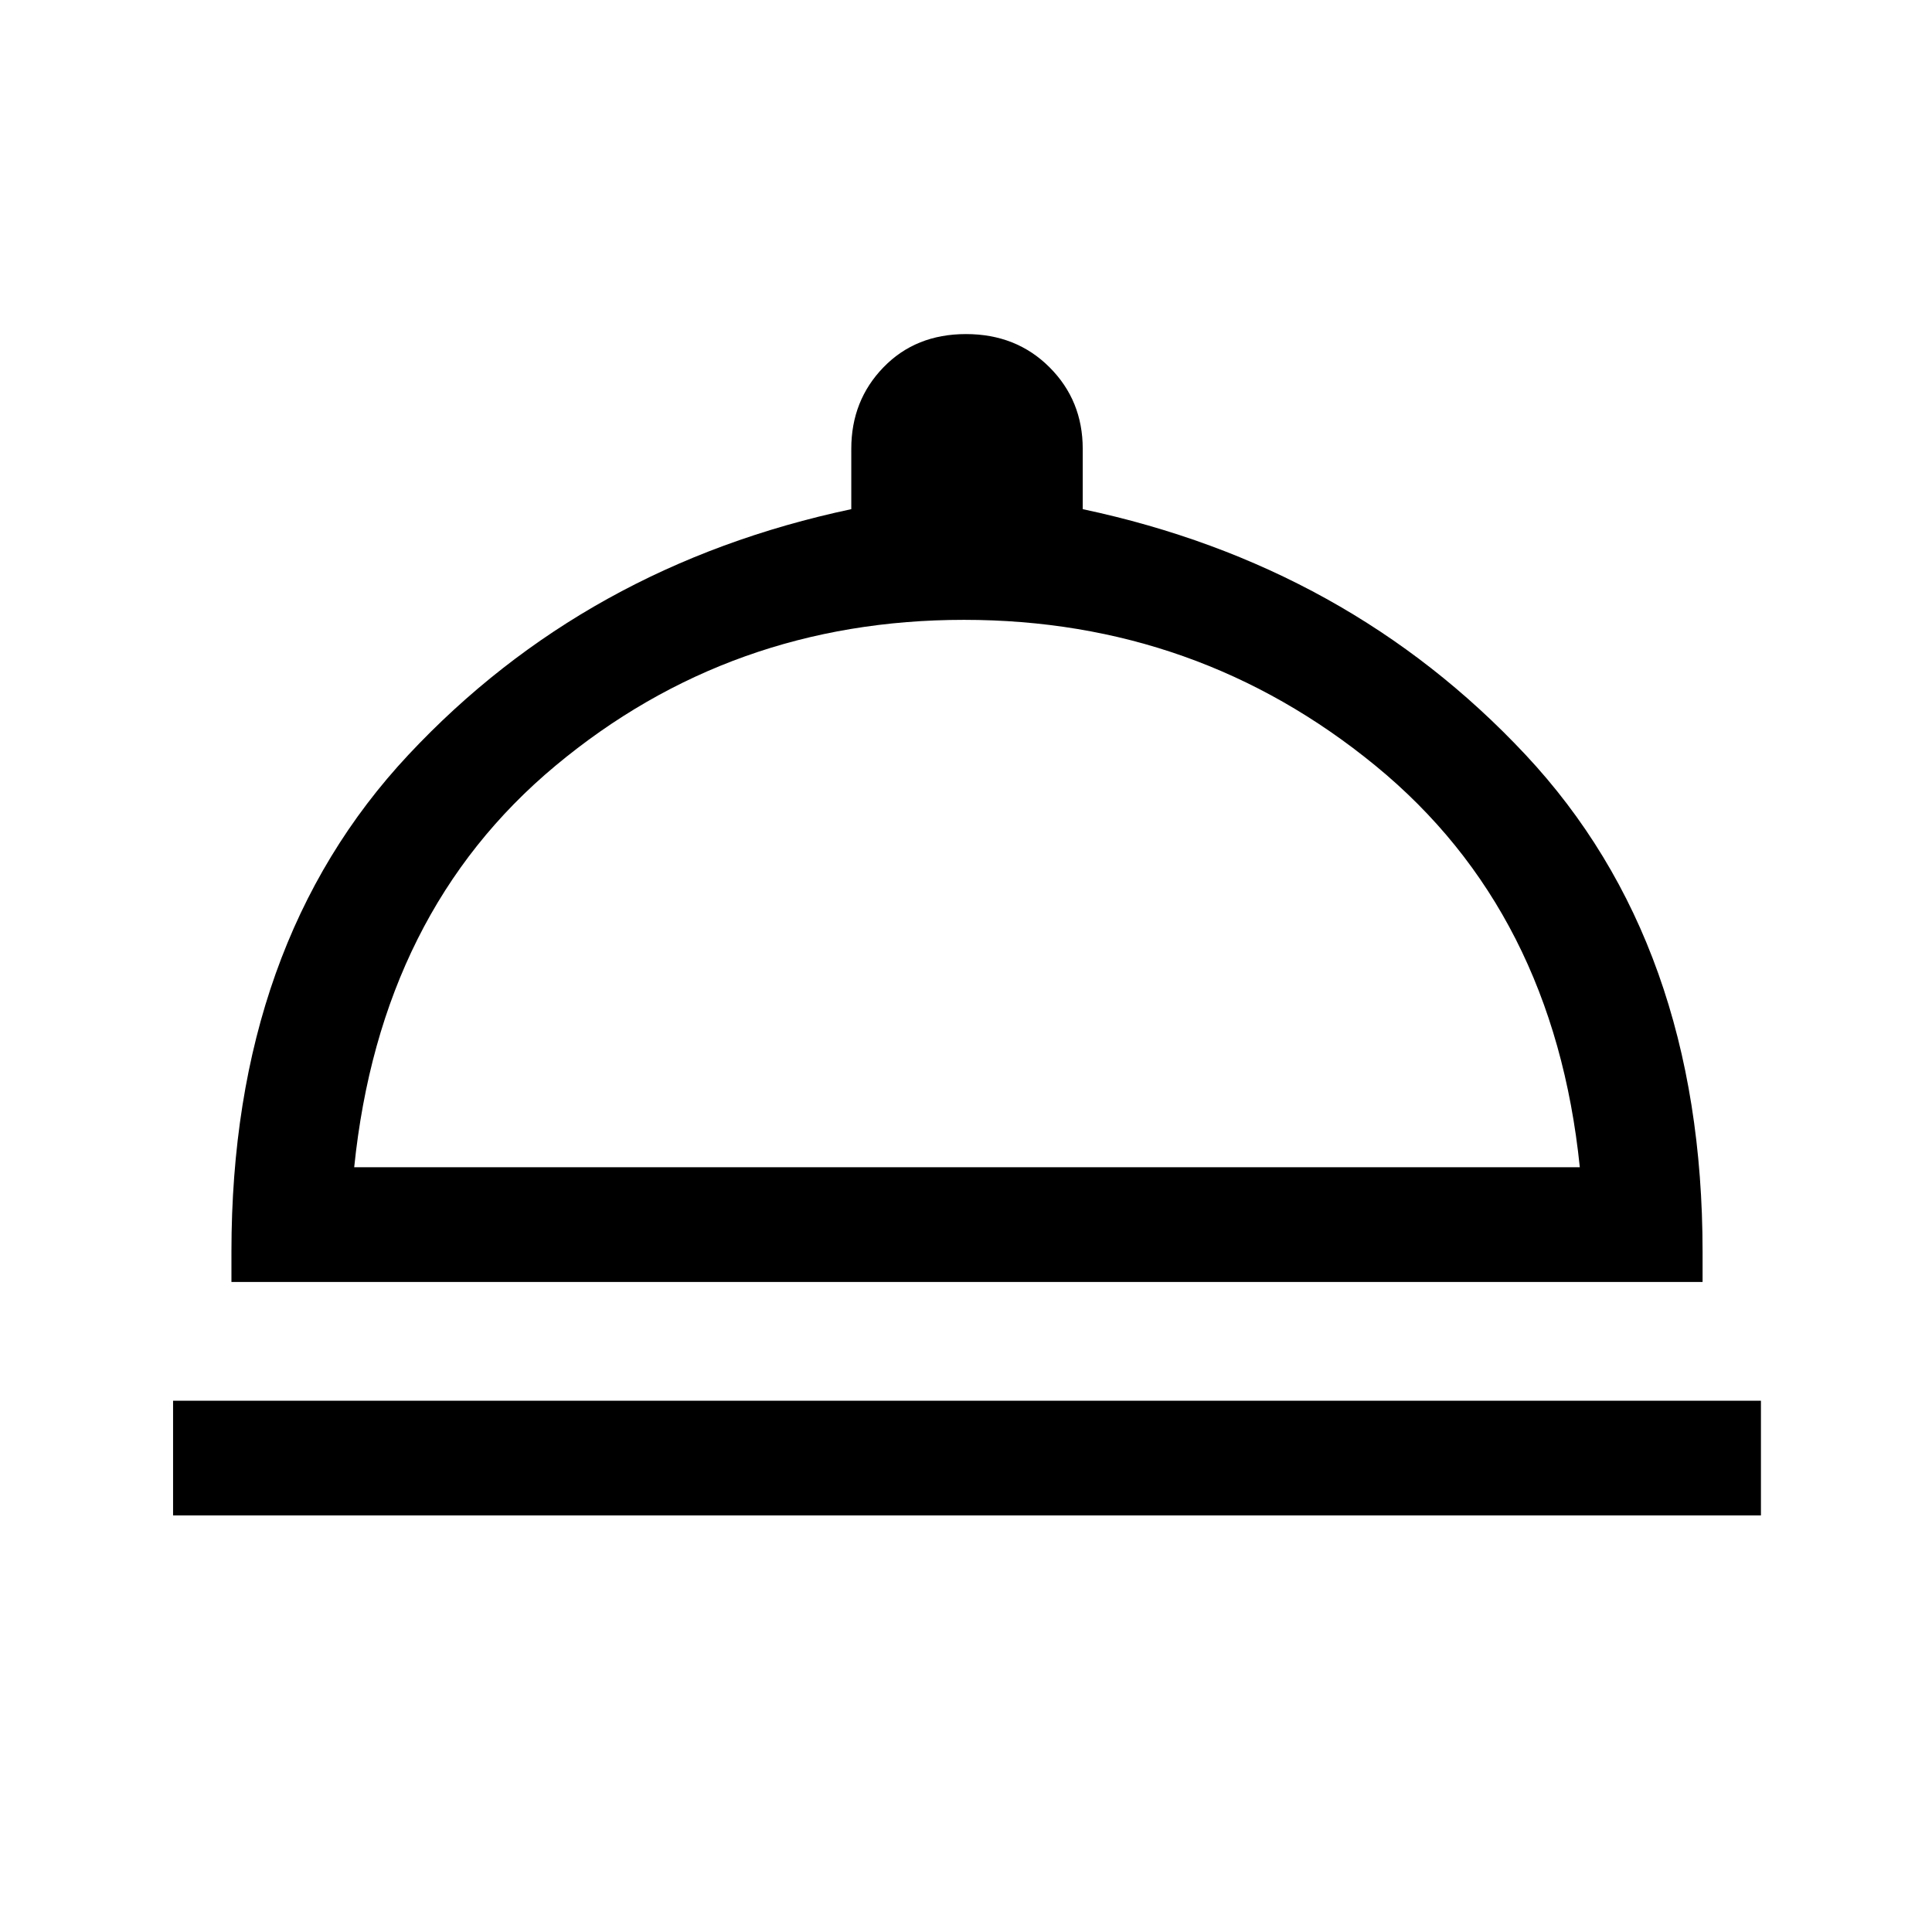<svg xmlns="http://www.w3.org/2000/svg" height="48" width="48"><path d="M4.3 37.65V34.8H43.75V37.65ZM5.75 31.85V31.1Q5.75 23.45 10.15 18.75Q14.55 14.05 21.15 12.65V11.15Q21.15 9.95 21.95 9.125Q22.75 8.3 24 8.3Q25.25 8.3 26.075 9.125Q26.9 9.95 26.9 11.15V12.65Q33.5 14.05 37.9 18.75Q42.3 23.45 42.3 31.1V31.85ZM8.8 29H39.25Q38.6 22.65 34.175 19.025Q29.75 15.4 23.95 15.4Q18.15 15.4 13.8 19.025Q9.45 22.65 8.8 29ZM24.05 29Q24.05 29 24.05 29Q24.05 29 24.05 29Q24.05 29 24.05 29Q24.05 29 24.05 29Z"/></svg>